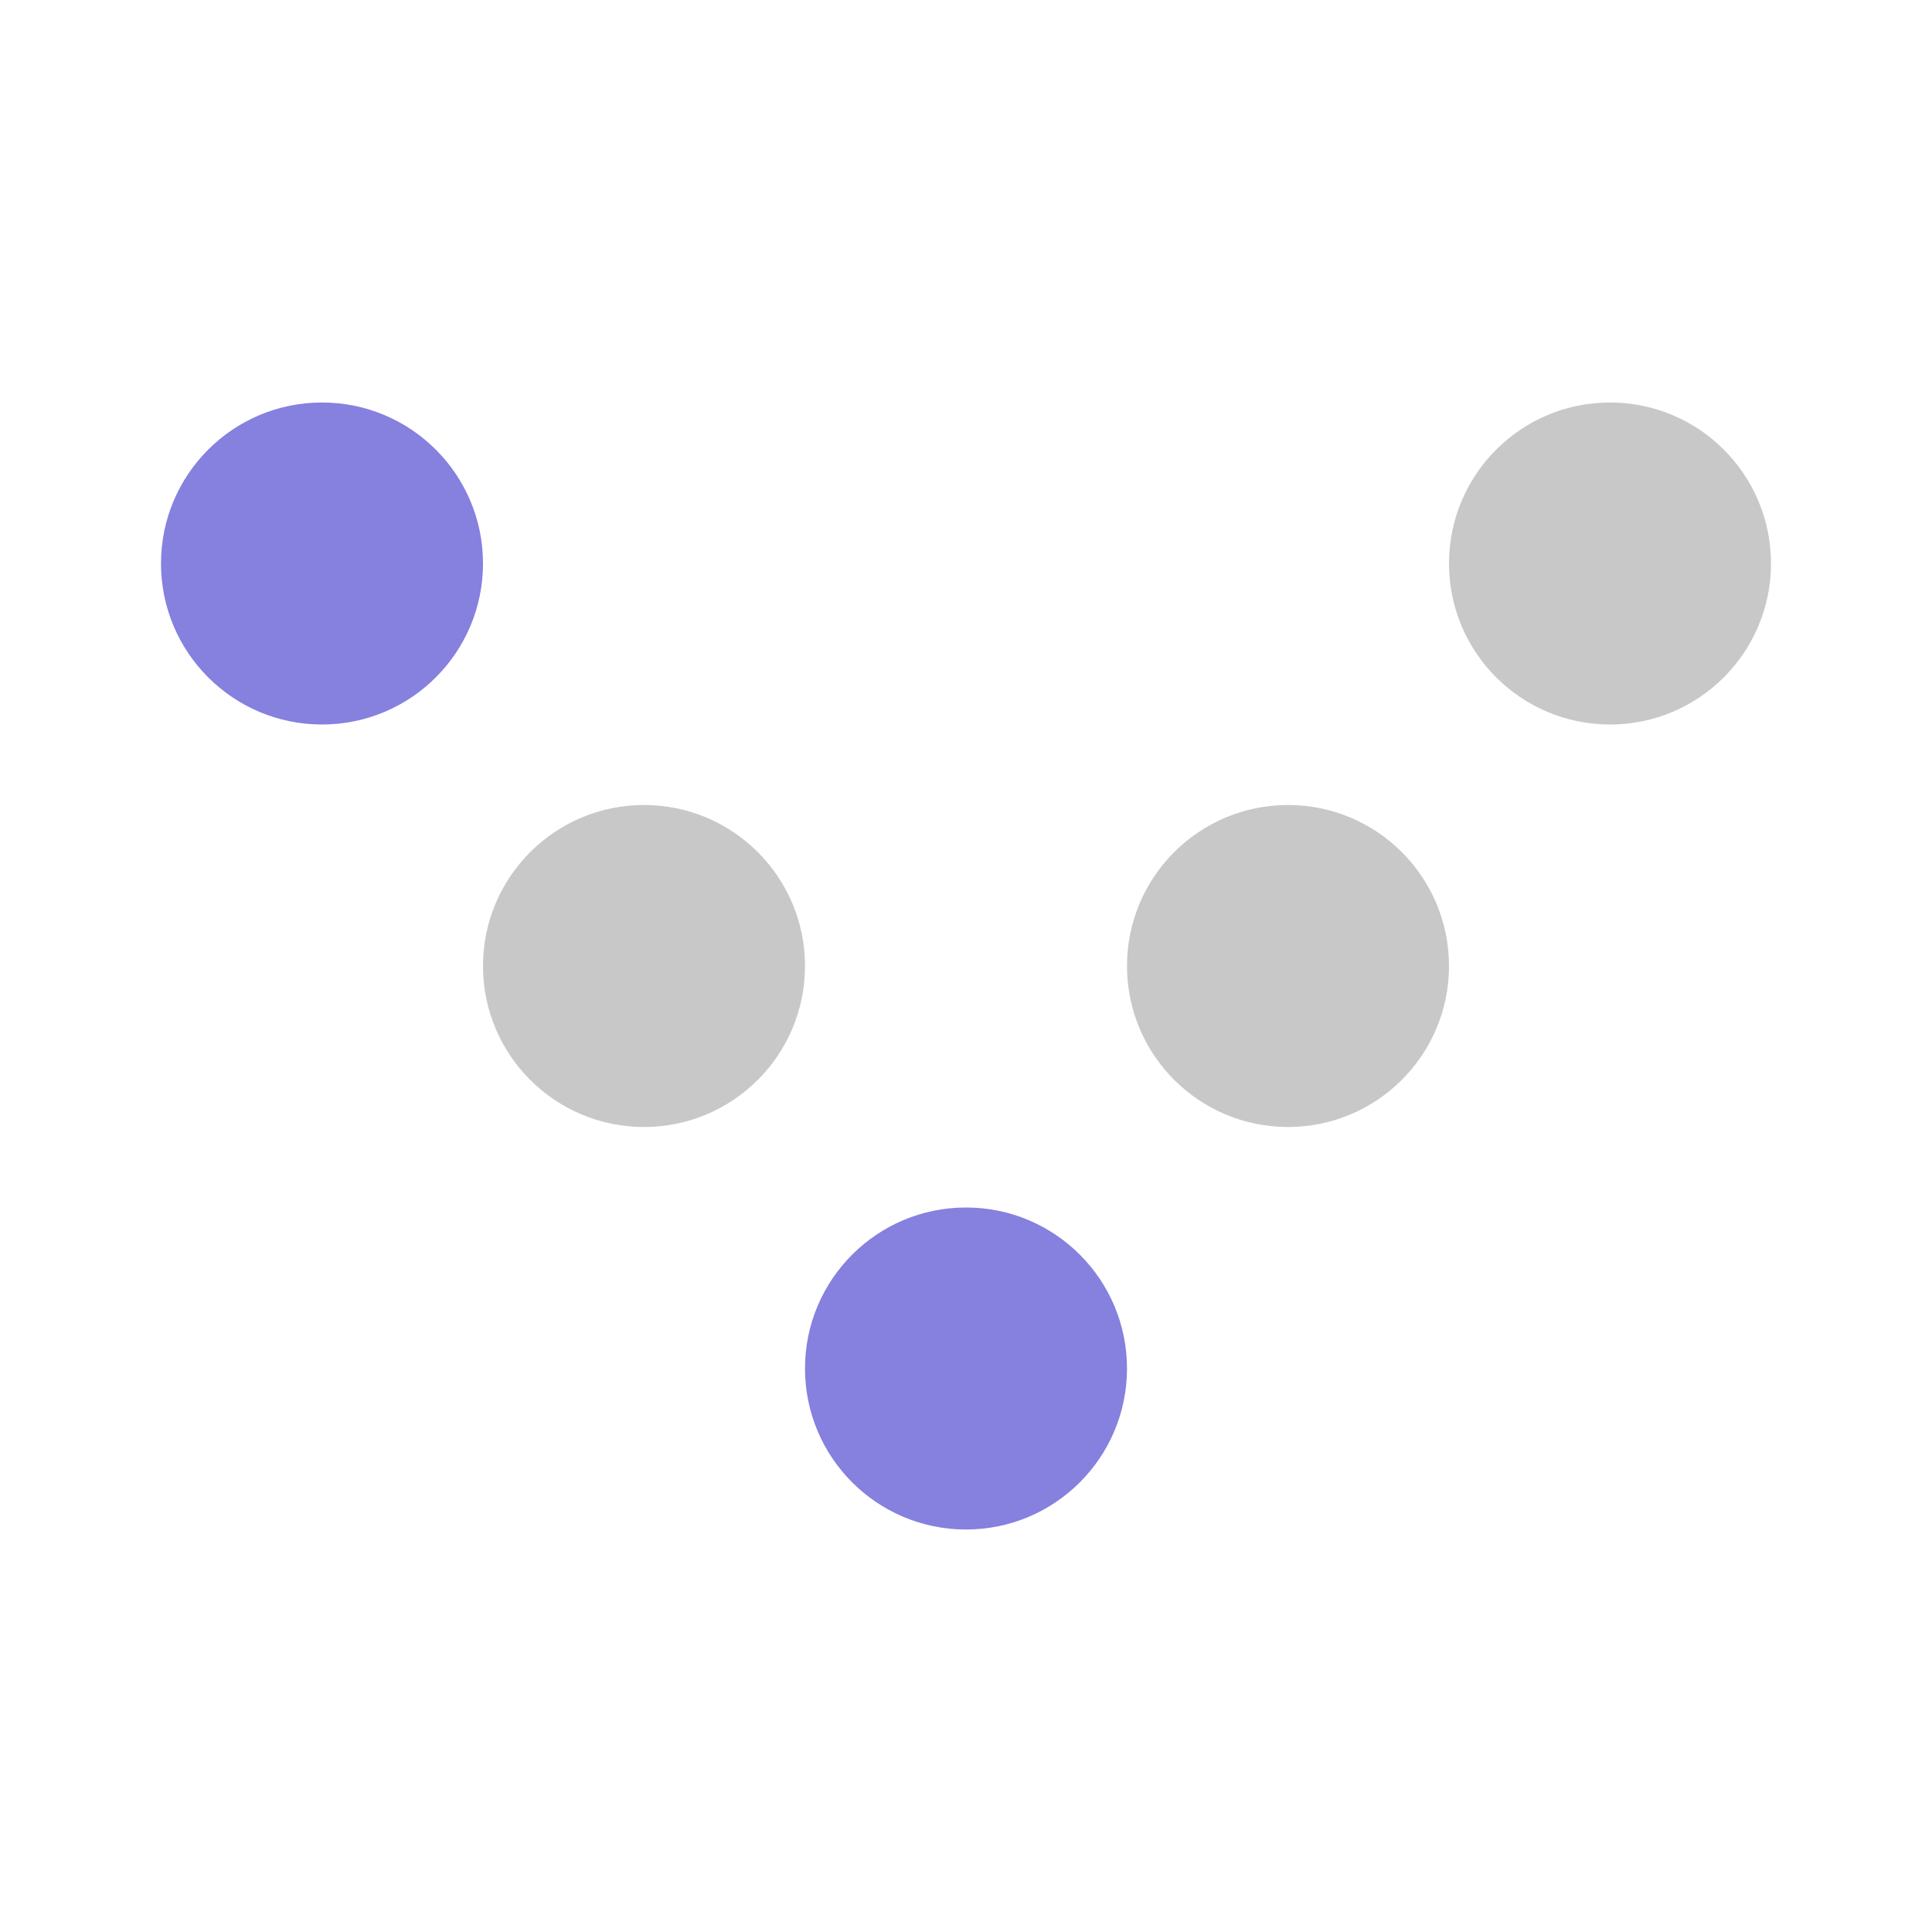 <?xml version="1.0" encoding="UTF-8"?>
<svg width="24px" height="24px" viewBox="0 0 24 24" version="1.1" xmlns="http://www.w3.org/2000/svg" xmlns:xlink="http://www.w3.org/1999/xlink">
    <title>Deck/LeftH2</title>
    <g id="Deck/LeftH2" stroke="none" stroke-width="1" fill="none" fill-rule="evenodd">
        <circle id="LeftTwo" fill="#8680DF" cx="4" cy="7" r="2"></circle>
        <circle id="RightTwo" fill="#C8C8C8" cx="20" cy="7" r="2"></circle>
        <circle id="LeftThree" fill="#C8C8C8" cx="8" cy="12" r="2"></circle>
        <circle id="RightThree" fill="#C8C8C8" cx="16" cy="12" r="2"></circle>
        <circle id="HeadPin" fill="#8680DF" cx="12" cy="17" r="2"></circle>
    </g>
</svg>